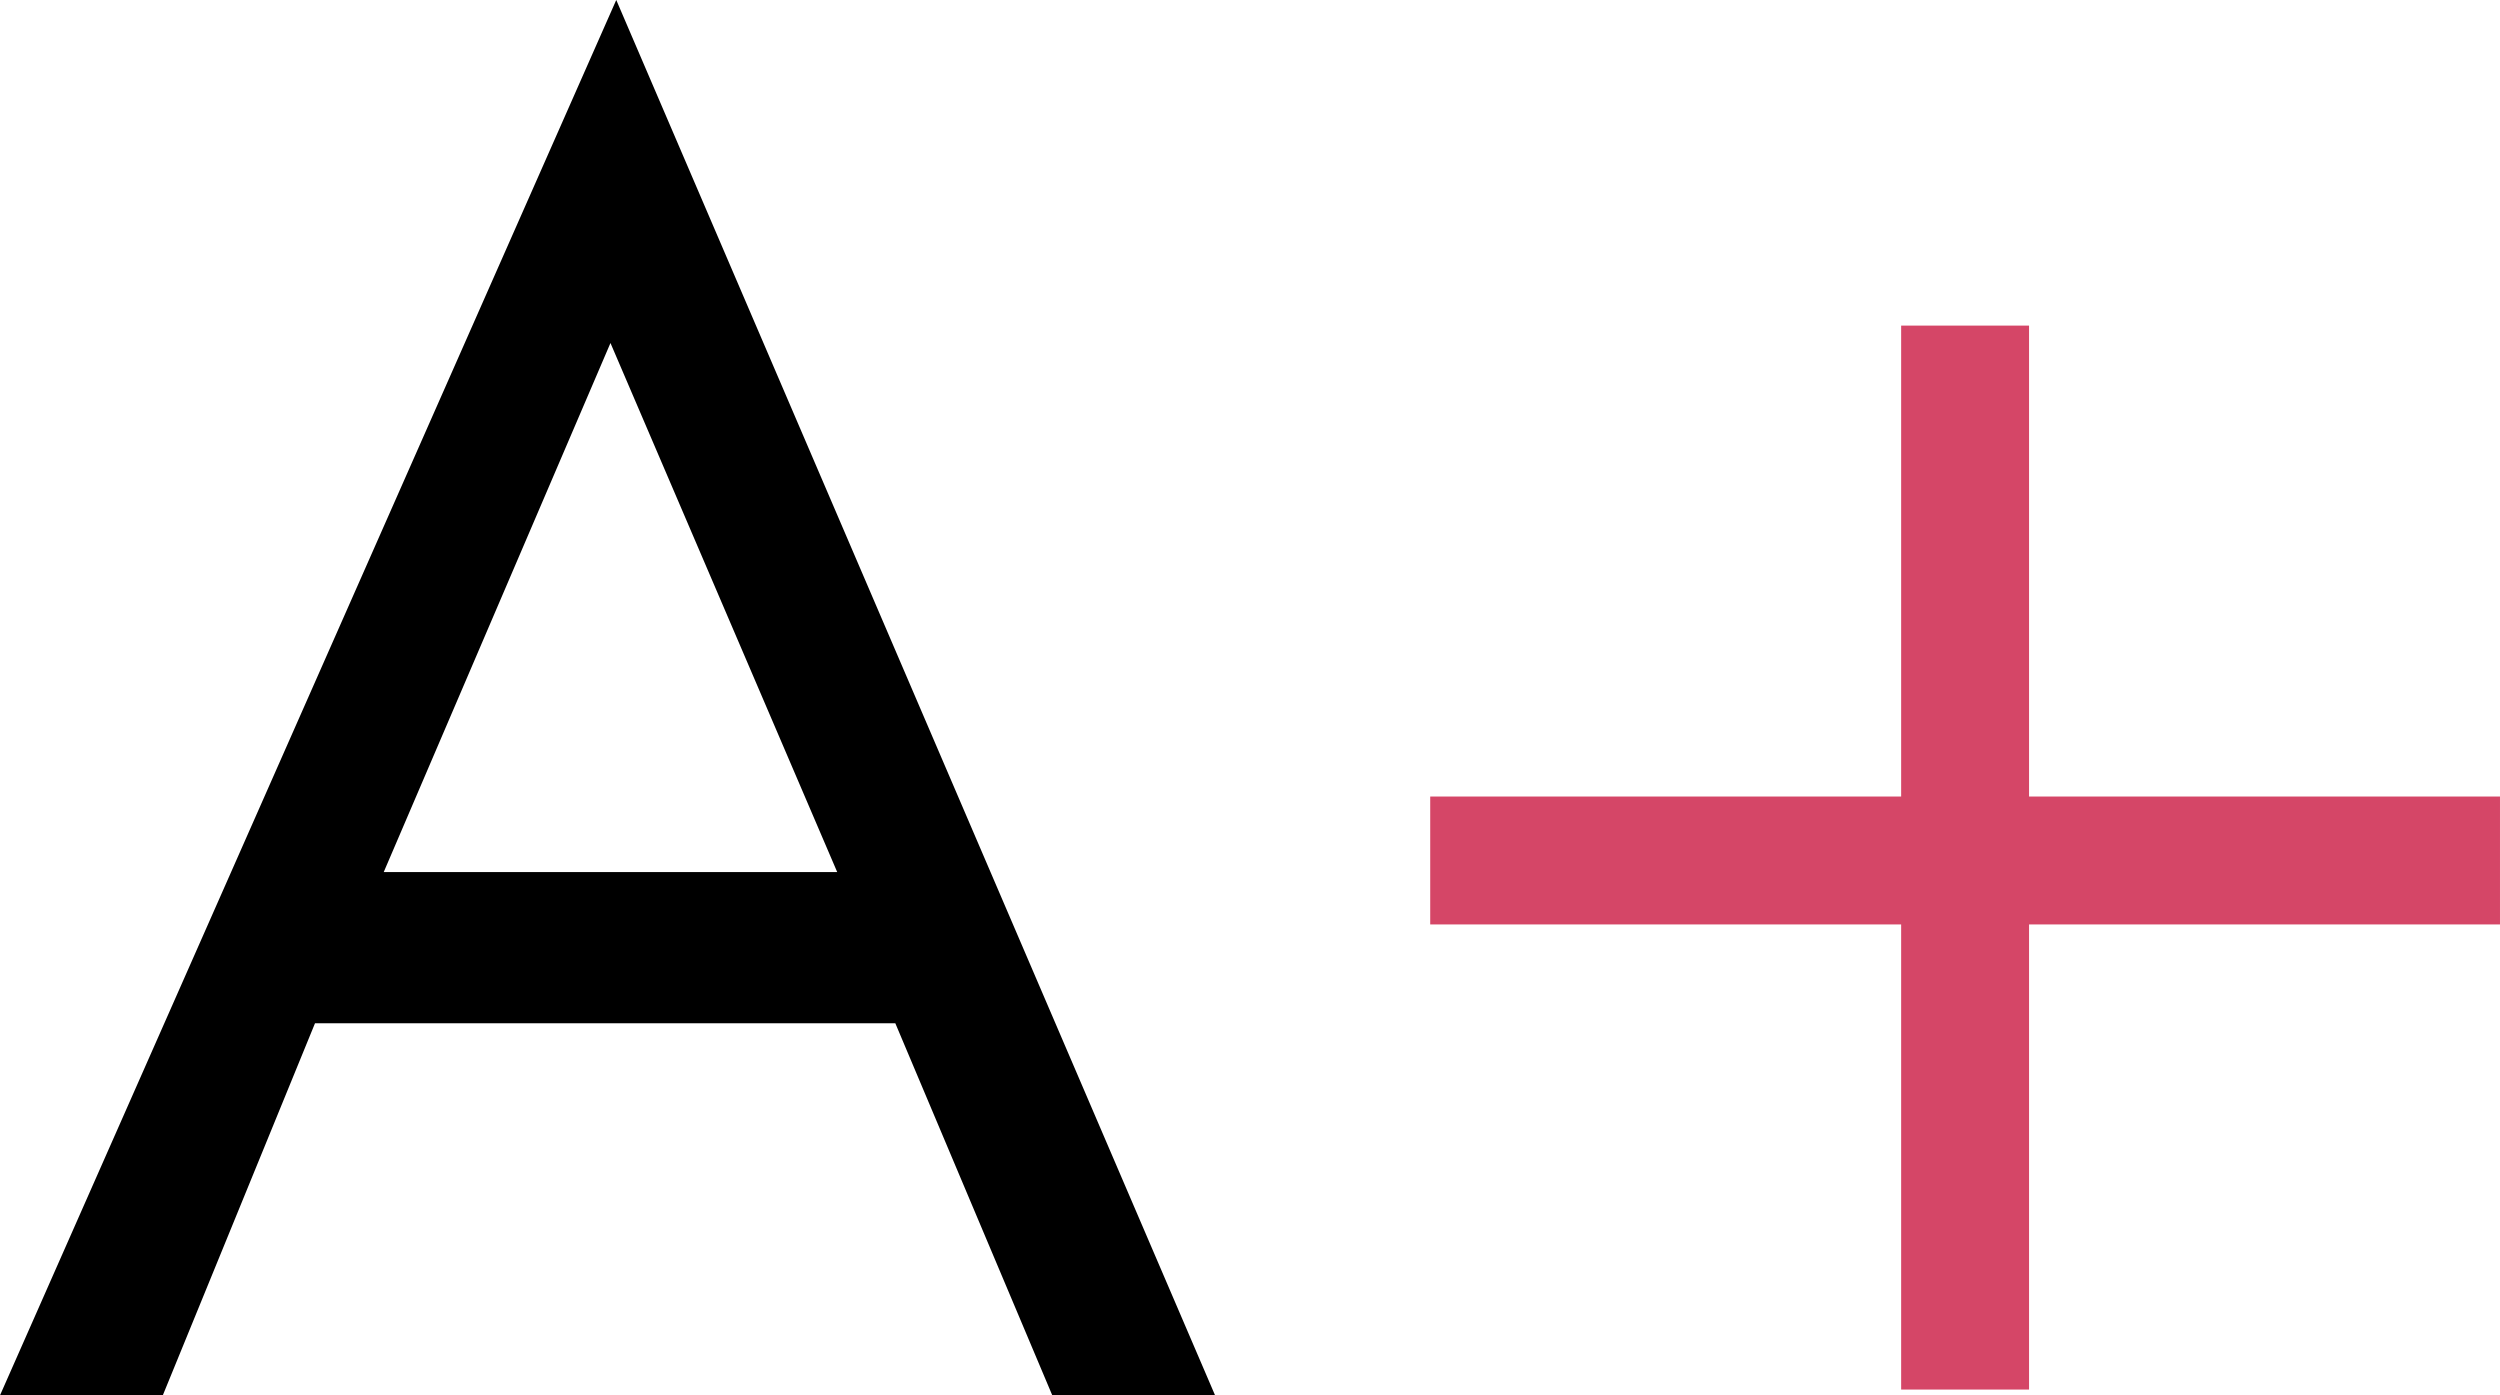 <?xml version="1.0" encoding="UTF-8"?>
<svg width="512" height="285.77" version="1.1" viewBox="0 0 512 285.77" xmlns="http://www.w3.org/2000/svg">
 <path d="m65.488 207.18-32.149 78.586h-33.34l126.21-285.77 122.64 285.77h-33.34l-32.149-76.205h-118.85zm59.535-136.93-46.437 108.35h92.874z" stroke-width="11.907"/>
 <path transform="matrix(11.907 0 0 11.907 -351.26 -313.15)" d="m54.1 40v2.2h8.1v8h2.2v-8h8.1v-2.2h-8.1v-8.1h-2.2v8.1z" style="fill:#D54667;"/>
</svg>
